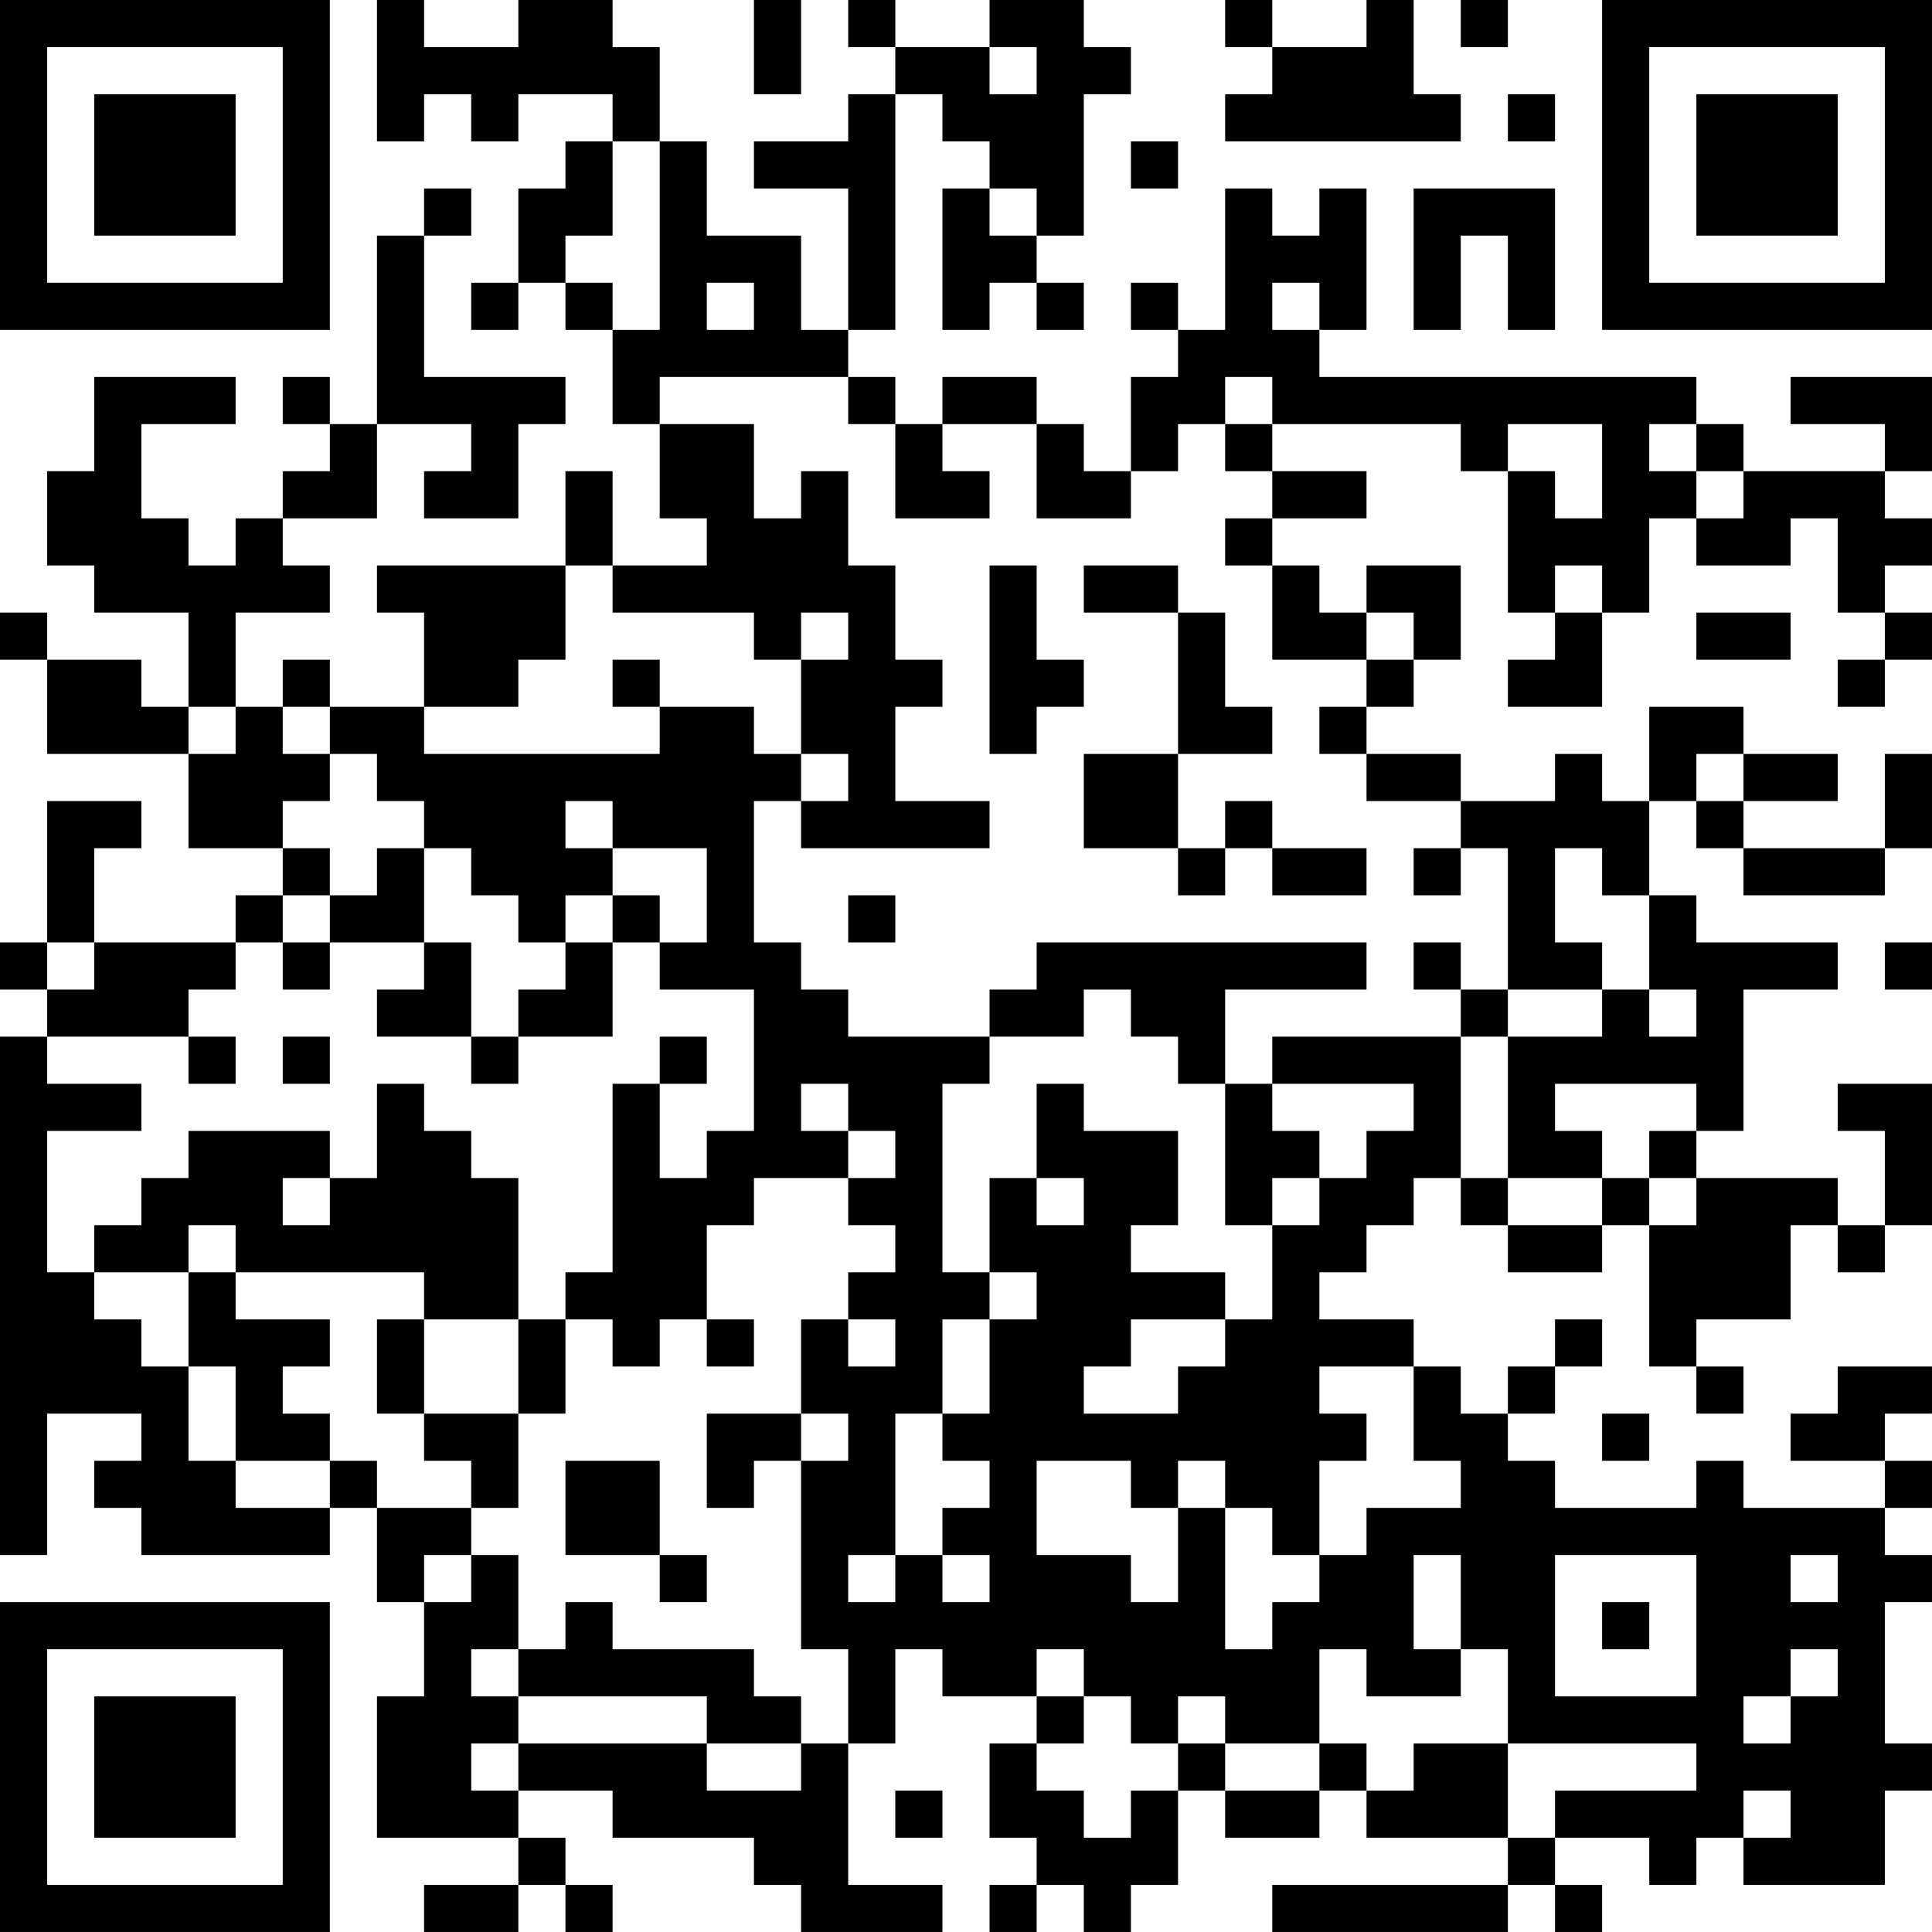 <?xml version="1.0" encoding="UTF-8"?>
<svg xmlns="http://www.w3.org/2000/svg" version="1.1" width="200" height="200" viewBox="0 0 200 200"><rect x="0" y="0" width="200" height="200" fill="#ffffff"/><g transform="scale(4.878)"><g transform="translate(0,0)"><path fill-rule="evenodd" d="M8 0L8 3L9 3L9 2L10 2L10 3L11 3L11 2L13 2L13 3L12 3L12 4L11 4L11 6L10 6L10 7L11 7L11 6L12 6L12 7L13 7L13 9L14 9L14 11L15 11L15 12L13 12L13 10L12 10L12 12L8 12L8 13L9 13L9 15L7 15L7 14L6 14L6 15L5 15L5 13L7 13L7 12L6 12L6 11L8 11L8 9L10 9L10 10L9 10L9 11L11 11L11 9L12 9L12 8L9 8L9 5L10 5L10 4L9 4L9 5L8 5L8 9L7 9L7 8L6 8L6 9L7 9L7 10L6 10L6 11L5 11L5 12L4 12L4 11L3 11L3 9L5 9L5 8L2 8L2 10L1 10L1 12L2 12L2 13L4 13L4 15L3 15L3 14L1 14L1 13L0 13L0 14L1 14L1 16L4 16L4 18L6 18L6 19L5 19L5 20L2 20L2 18L3 18L3 17L1 17L1 20L0 20L0 21L1 21L1 22L0 22L0 33L1 33L1 30L3 30L3 31L2 31L2 32L3 32L3 33L7 33L7 32L8 32L8 34L9 34L9 36L8 36L8 39L11 39L11 40L9 40L9 41L11 41L11 40L12 40L12 41L13 41L13 40L12 40L12 39L11 39L11 38L13 38L13 39L16 39L16 40L17 40L17 41L20 41L20 40L18 40L18 37L19 37L19 35L20 35L20 36L22 36L22 37L21 37L21 39L22 39L22 40L21 40L21 41L22 41L22 40L23 40L23 41L24 41L24 40L25 40L25 38L26 38L26 39L28 39L28 38L29 38L29 39L32 39L32 40L27 40L27 41L32 41L32 40L33 40L33 41L34 41L34 40L33 40L33 39L35 39L35 40L36 40L36 39L37 39L37 40L40 40L40 38L41 38L41 37L40 37L40 34L41 34L41 33L40 33L40 32L41 32L41 31L40 31L40 30L41 30L41 29L39 29L39 30L38 30L38 31L40 31L40 32L37 32L37 31L36 31L36 32L33 32L33 31L32 31L32 30L33 30L33 29L34 29L34 28L33 28L33 29L32 29L32 30L31 30L31 29L30 29L30 28L28 28L28 27L29 27L29 26L30 26L30 25L31 25L31 26L32 26L32 27L34 27L34 26L35 26L35 29L36 29L36 30L37 30L37 29L36 29L36 28L38 28L38 26L39 26L39 27L40 27L40 26L41 26L41 23L39 23L39 24L40 24L40 26L39 26L39 25L36 25L36 24L37 24L37 21L39 21L39 20L36 20L36 19L35 19L35 17L36 17L36 18L37 18L37 19L40 19L40 18L41 18L41 16L40 16L40 18L37 18L37 17L39 17L39 16L37 16L37 15L35 15L35 17L34 17L34 16L33 16L33 17L31 17L31 16L29 16L29 15L30 15L30 14L31 14L31 12L29 12L29 13L28 13L28 12L27 12L27 11L29 11L29 10L27 10L27 9L31 9L31 10L32 10L32 13L33 13L33 14L32 14L32 15L34 15L34 13L35 13L35 11L36 11L36 12L38 12L38 11L39 11L39 13L40 13L40 14L39 14L39 15L40 15L40 14L41 14L41 13L40 13L40 12L41 12L41 11L40 11L40 10L41 10L41 8L38 8L38 9L40 9L40 10L37 10L37 9L36 9L36 8L28 8L28 7L29 7L29 4L28 4L28 5L27 5L27 4L26 4L26 7L25 7L25 6L24 6L24 7L25 7L25 8L24 8L24 10L23 10L23 9L22 9L22 8L20 8L20 9L19 9L19 8L18 8L18 7L19 7L19 2L20 2L20 3L21 3L21 4L20 4L20 7L21 7L21 6L22 6L22 7L23 7L23 6L22 6L22 5L23 5L23 2L24 2L24 1L23 1L23 0L21 0L21 1L19 1L19 0L18 0L18 1L19 1L19 2L18 2L18 3L16 3L16 4L18 4L18 7L17 7L17 5L15 5L15 3L14 3L14 1L13 1L13 0L11 0L11 1L9 1L9 0ZM16 0L16 2L17 2L17 0ZM26 0L26 1L27 1L27 2L26 2L26 3L31 3L31 2L30 2L30 0L29 0L29 1L27 1L27 0ZM31 0L31 1L32 1L32 0ZM21 1L21 2L22 2L22 1ZM32 2L32 3L33 3L33 2ZM13 3L13 5L12 5L12 6L13 6L13 7L14 7L14 3ZM24 3L24 4L25 4L25 3ZM21 4L21 5L22 5L22 4ZM30 4L30 7L31 7L31 5L32 5L32 7L33 7L33 4ZM15 6L15 7L16 7L16 6ZM27 6L27 7L28 7L28 6ZM14 8L14 9L16 9L16 11L17 11L17 10L18 10L18 12L19 12L19 14L20 14L20 15L19 15L19 17L21 17L21 18L17 18L17 17L18 17L18 16L17 16L17 14L18 14L18 13L17 13L17 14L16 14L16 13L13 13L13 12L12 12L12 14L11 14L11 15L9 15L9 16L14 16L14 15L16 15L16 16L17 16L17 17L16 17L16 20L17 20L17 21L18 21L18 22L21 22L21 23L20 23L20 27L21 27L21 28L20 28L20 30L19 30L19 33L18 33L18 34L19 34L19 33L20 33L20 34L21 34L21 33L20 33L20 32L21 32L21 31L20 31L20 30L21 30L21 28L22 28L22 27L21 27L21 25L22 25L22 26L23 26L23 25L22 25L22 23L23 23L23 24L25 24L25 26L24 26L24 27L26 27L26 28L24 28L24 29L23 29L23 30L25 30L25 29L26 29L26 28L27 28L27 26L28 26L28 25L29 25L29 24L30 24L30 23L27 23L27 22L31 22L31 25L32 25L32 26L34 26L34 25L35 25L35 26L36 26L36 25L35 25L35 24L36 24L36 23L33 23L33 24L34 24L34 25L32 25L32 22L34 22L34 21L35 21L35 22L36 22L36 21L35 21L35 19L34 19L34 18L33 18L33 20L34 20L34 21L32 21L32 18L31 18L31 17L29 17L29 16L28 16L28 15L29 15L29 14L30 14L30 13L29 13L29 14L27 14L27 12L26 12L26 11L27 11L27 10L26 10L26 9L27 9L27 8L26 8L26 9L25 9L25 10L24 10L24 11L22 11L22 9L20 9L20 10L21 10L21 11L19 11L19 9L18 9L18 8ZM32 9L32 10L33 10L33 11L34 11L34 9ZM35 9L35 10L36 10L36 11L37 11L37 10L36 10L36 9ZM21 12L21 16L22 16L22 15L23 15L23 14L22 14L22 12ZM23 12L23 13L25 13L25 16L23 16L23 18L25 18L25 19L26 19L26 18L27 18L27 19L29 19L29 18L27 18L27 17L26 17L26 18L25 18L25 16L27 16L27 15L26 15L26 13L25 13L25 12ZM33 12L33 13L34 13L34 12ZM36 13L36 14L38 14L38 13ZM13 14L13 15L14 15L14 14ZM4 15L4 16L5 16L5 15ZM6 15L6 16L7 16L7 17L6 17L6 18L7 18L7 19L6 19L6 20L5 20L5 21L4 21L4 22L1 22L1 23L3 23L3 24L1 24L1 27L2 27L2 28L3 28L3 29L4 29L4 31L5 31L5 32L7 32L7 31L8 31L8 32L10 32L10 33L9 33L9 34L10 34L10 33L11 33L11 35L10 35L10 36L11 36L11 37L10 37L10 38L11 38L11 37L15 37L15 38L17 38L17 37L18 37L18 35L17 35L17 31L18 31L18 30L17 30L17 28L18 28L18 29L19 29L19 28L18 28L18 27L19 27L19 26L18 26L18 25L19 25L19 24L18 24L18 23L17 23L17 24L18 24L18 25L16 25L16 26L15 26L15 28L14 28L14 29L13 29L13 28L12 28L12 27L13 27L13 23L14 23L14 25L15 25L15 24L16 24L16 21L14 21L14 20L15 20L15 18L13 18L13 17L12 17L12 18L13 18L13 19L12 19L12 20L11 20L11 19L10 19L10 18L9 18L9 17L8 17L8 16L7 16L7 15ZM36 16L36 17L37 17L37 16ZM8 18L8 19L7 19L7 20L6 20L6 21L7 21L7 20L9 20L9 21L8 21L8 22L10 22L10 23L11 23L11 22L13 22L13 20L14 20L14 19L13 19L13 20L12 20L12 21L11 21L11 22L10 22L10 20L9 20L9 18ZM30 18L30 19L31 19L31 18ZM18 19L18 20L19 20L19 19ZM1 20L1 21L2 21L2 20ZM22 20L22 21L21 21L21 22L23 22L23 21L24 21L24 22L25 22L25 23L26 23L26 26L27 26L27 25L28 25L28 24L27 24L27 23L26 23L26 21L29 21L29 20ZM30 20L30 21L31 21L31 22L32 22L32 21L31 21L31 20ZM40 20L40 21L41 21L41 20ZM4 22L4 23L5 23L5 22ZM6 22L6 23L7 23L7 22ZM14 22L14 23L15 23L15 22ZM8 23L8 25L7 25L7 24L4 24L4 25L3 25L3 26L2 26L2 27L4 27L4 29L5 29L5 31L7 31L7 30L6 30L6 29L7 29L7 28L5 28L5 27L9 27L9 28L8 28L8 30L9 30L9 31L10 31L10 32L11 32L11 30L12 30L12 28L11 28L11 25L10 25L10 24L9 24L9 23ZM6 25L6 26L7 26L7 25ZM4 26L4 27L5 27L5 26ZM9 28L9 30L11 30L11 28ZM15 28L15 29L16 29L16 28ZM28 29L28 30L29 30L29 31L28 31L28 33L27 33L27 32L26 32L26 31L25 31L25 32L24 32L24 31L22 31L22 33L24 33L24 34L25 34L25 32L26 32L26 35L27 35L27 34L28 34L28 33L29 33L29 32L31 32L31 31L30 31L30 29ZM15 30L15 32L16 32L16 31L17 31L17 30ZM34 30L34 31L35 31L35 30ZM12 31L12 33L14 33L14 34L15 34L15 33L14 33L14 31ZM30 33L30 35L31 35L31 36L29 36L29 35L28 35L28 37L26 37L26 36L25 36L25 37L24 37L24 36L23 36L23 35L22 35L22 36L23 36L23 37L22 37L22 38L23 38L23 39L24 39L24 38L25 38L25 37L26 37L26 38L28 38L28 37L29 37L29 38L30 38L30 37L32 37L32 39L33 39L33 38L36 38L36 37L32 37L32 35L31 35L31 33ZM33 33L33 36L36 36L36 33ZM38 33L38 34L39 34L39 33ZM12 34L12 35L11 35L11 36L15 36L15 37L17 37L17 36L16 36L16 35L13 35L13 34ZM34 34L34 35L35 35L35 34ZM38 35L38 36L37 36L37 37L38 37L38 36L39 36L39 35ZM19 38L19 39L20 39L20 38ZM37 38L37 39L38 39L38 38ZM0 0L0 7L7 7L7 0ZM1 1L1 6L6 6L6 1ZM2 2L2 5L5 5L5 2ZM34 0L34 7L41 7L41 0ZM35 1L35 6L40 6L40 1ZM36 2L36 5L39 5L39 2ZM0 34L0 41L7 41L7 34ZM1 35L1 40L6 40L6 35ZM2 36L2 39L5 39L5 36Z" fill="#000000"/></g></g></svg>
